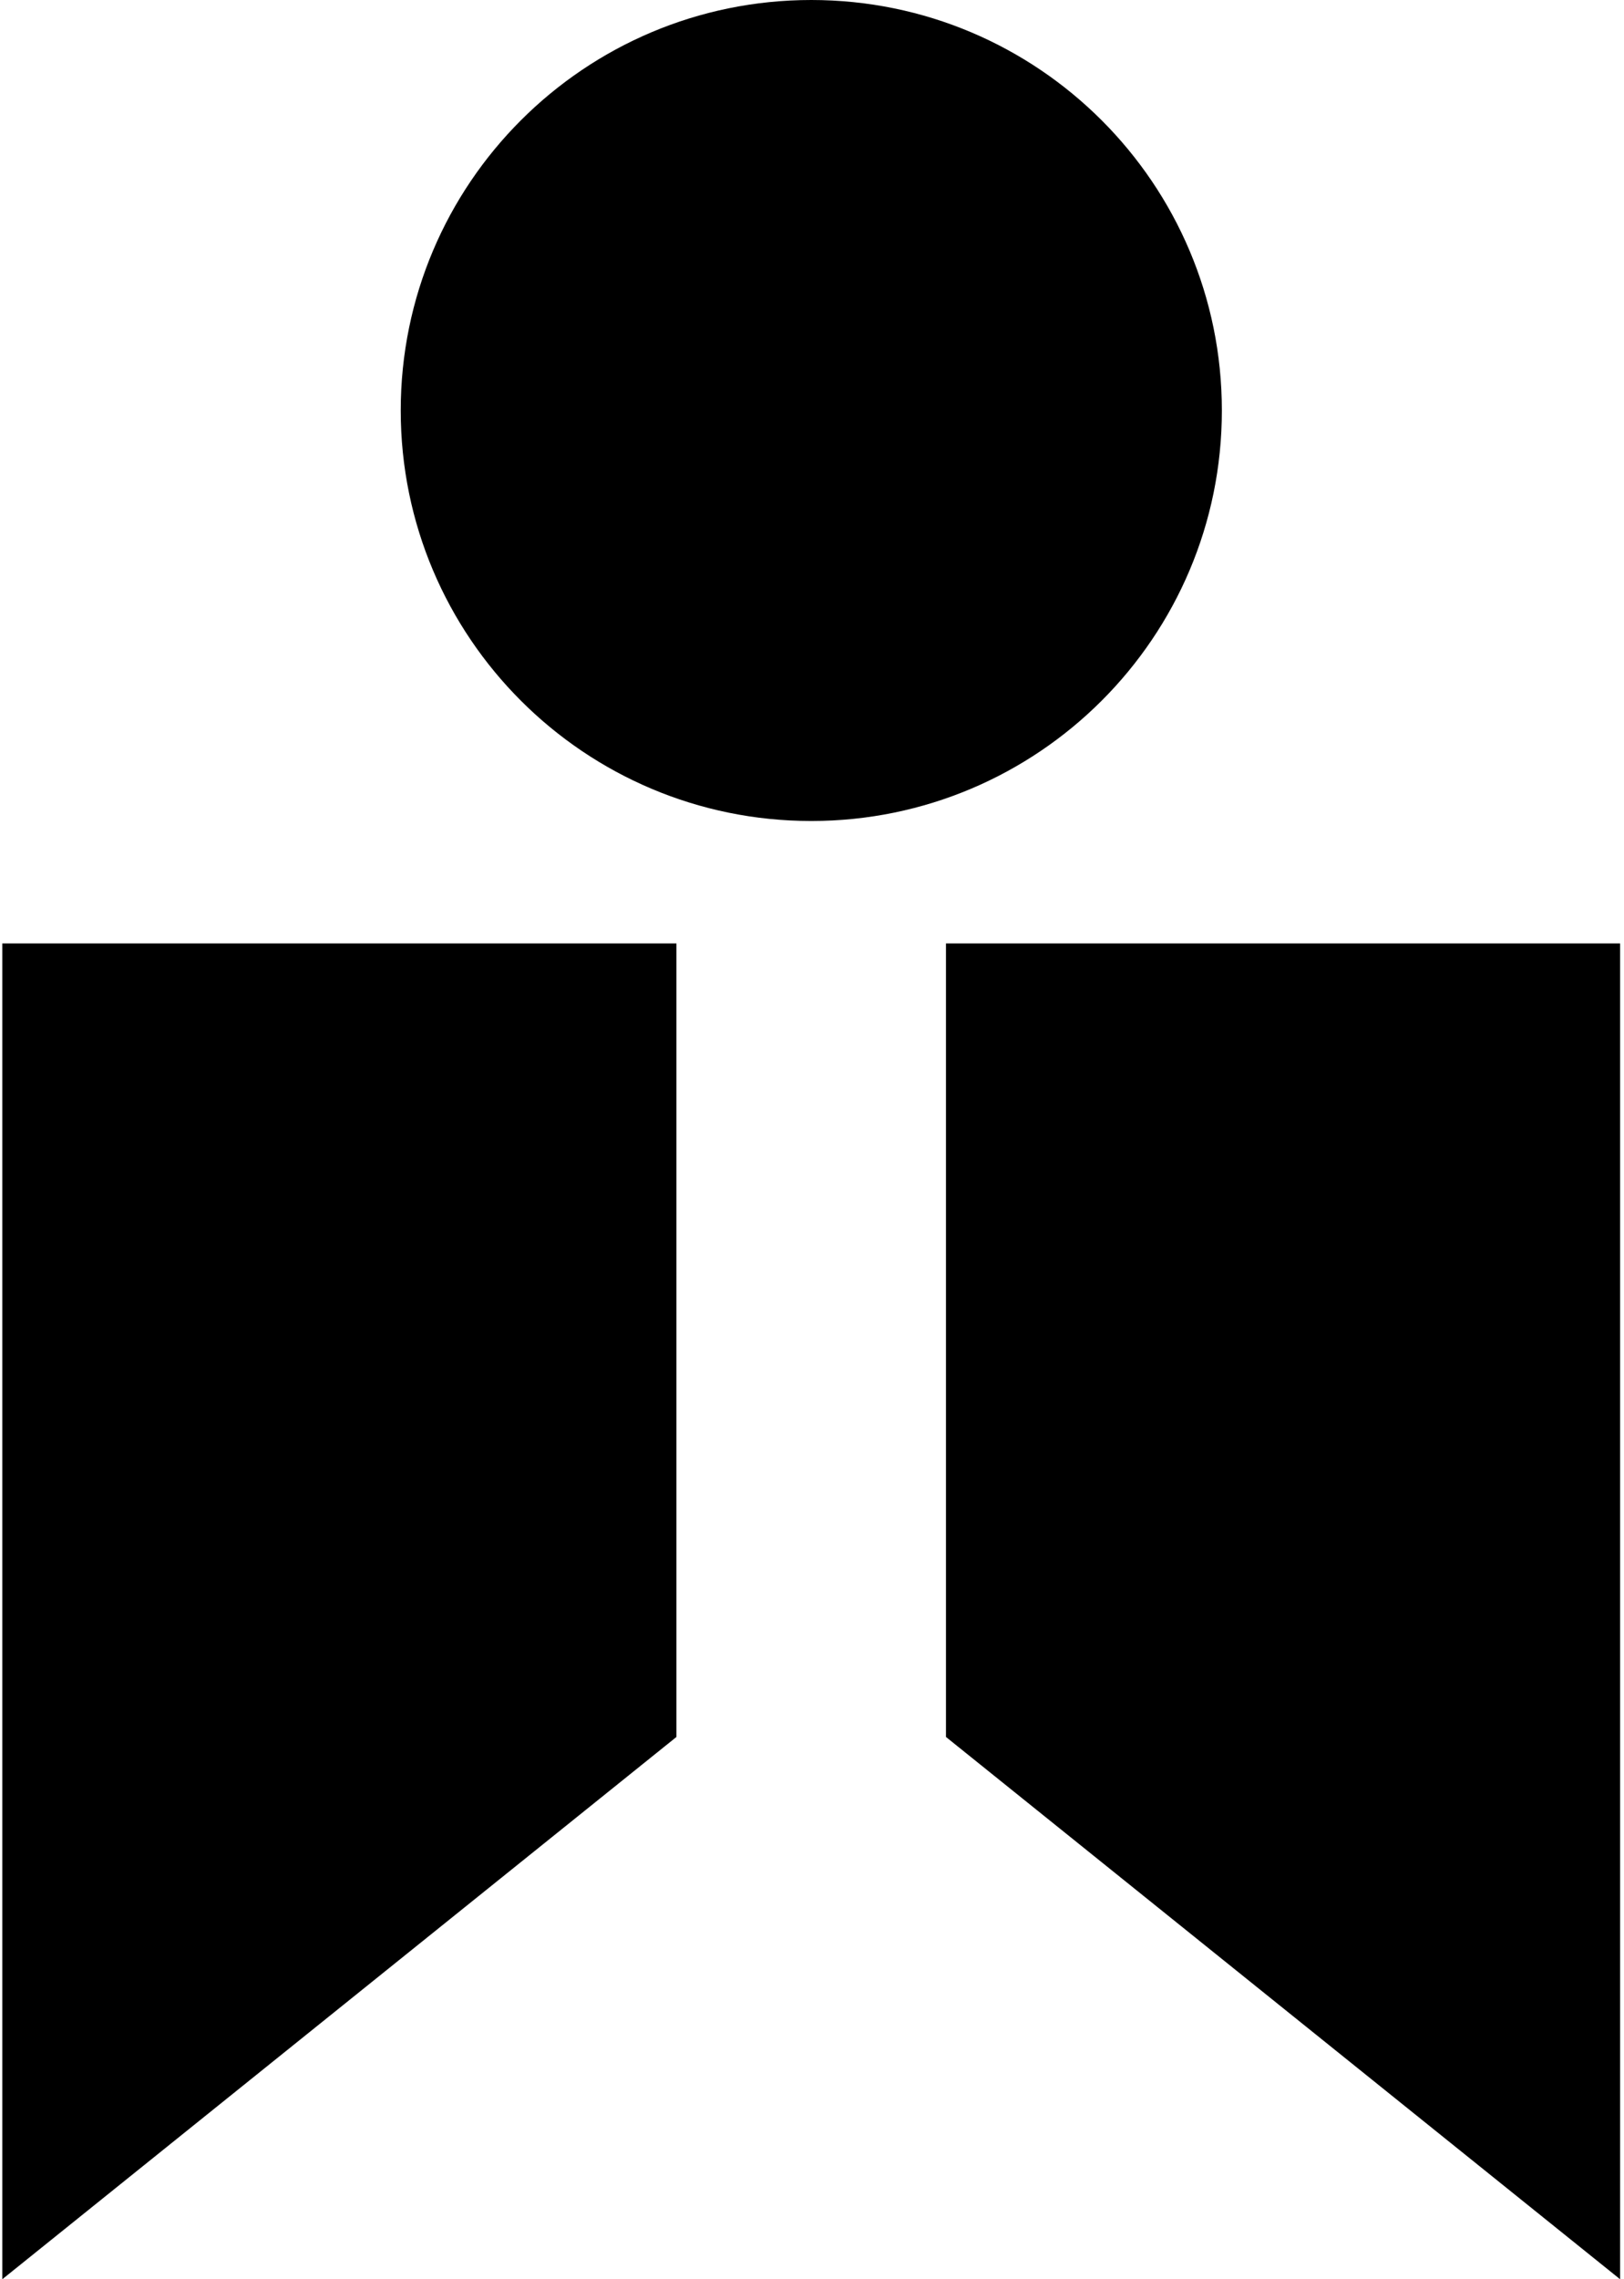 <svg xmlns="http://www.w3.org/2000/svg" width="77" height="108" viewBox="0 0 77 108" fill="none"><g clip-path="url(#clip0_1718_318)"><path d="M32.072 82.302L0.109 107.996V44.703H32.072V82.302Z" fill="black"></path><path d="M44.852 82.302L76.814 107.996V44.703H44.852V82.302Z" fill="black"></path><path d="M38.466 38.901C49.217 38.901 57.933 30.193 57.933 19.451C57.933 8.708 49.217 0 38.466 0C27.715 0 19 8.708 19 19.451C19 30.193 27.715 38.901 38.466 38.901Z" fill="black"></path></g><defs><clipPath id="clip0_1718_318"><rect width="77" height="108" fill="white"></rect></clipPath></defs></svg>